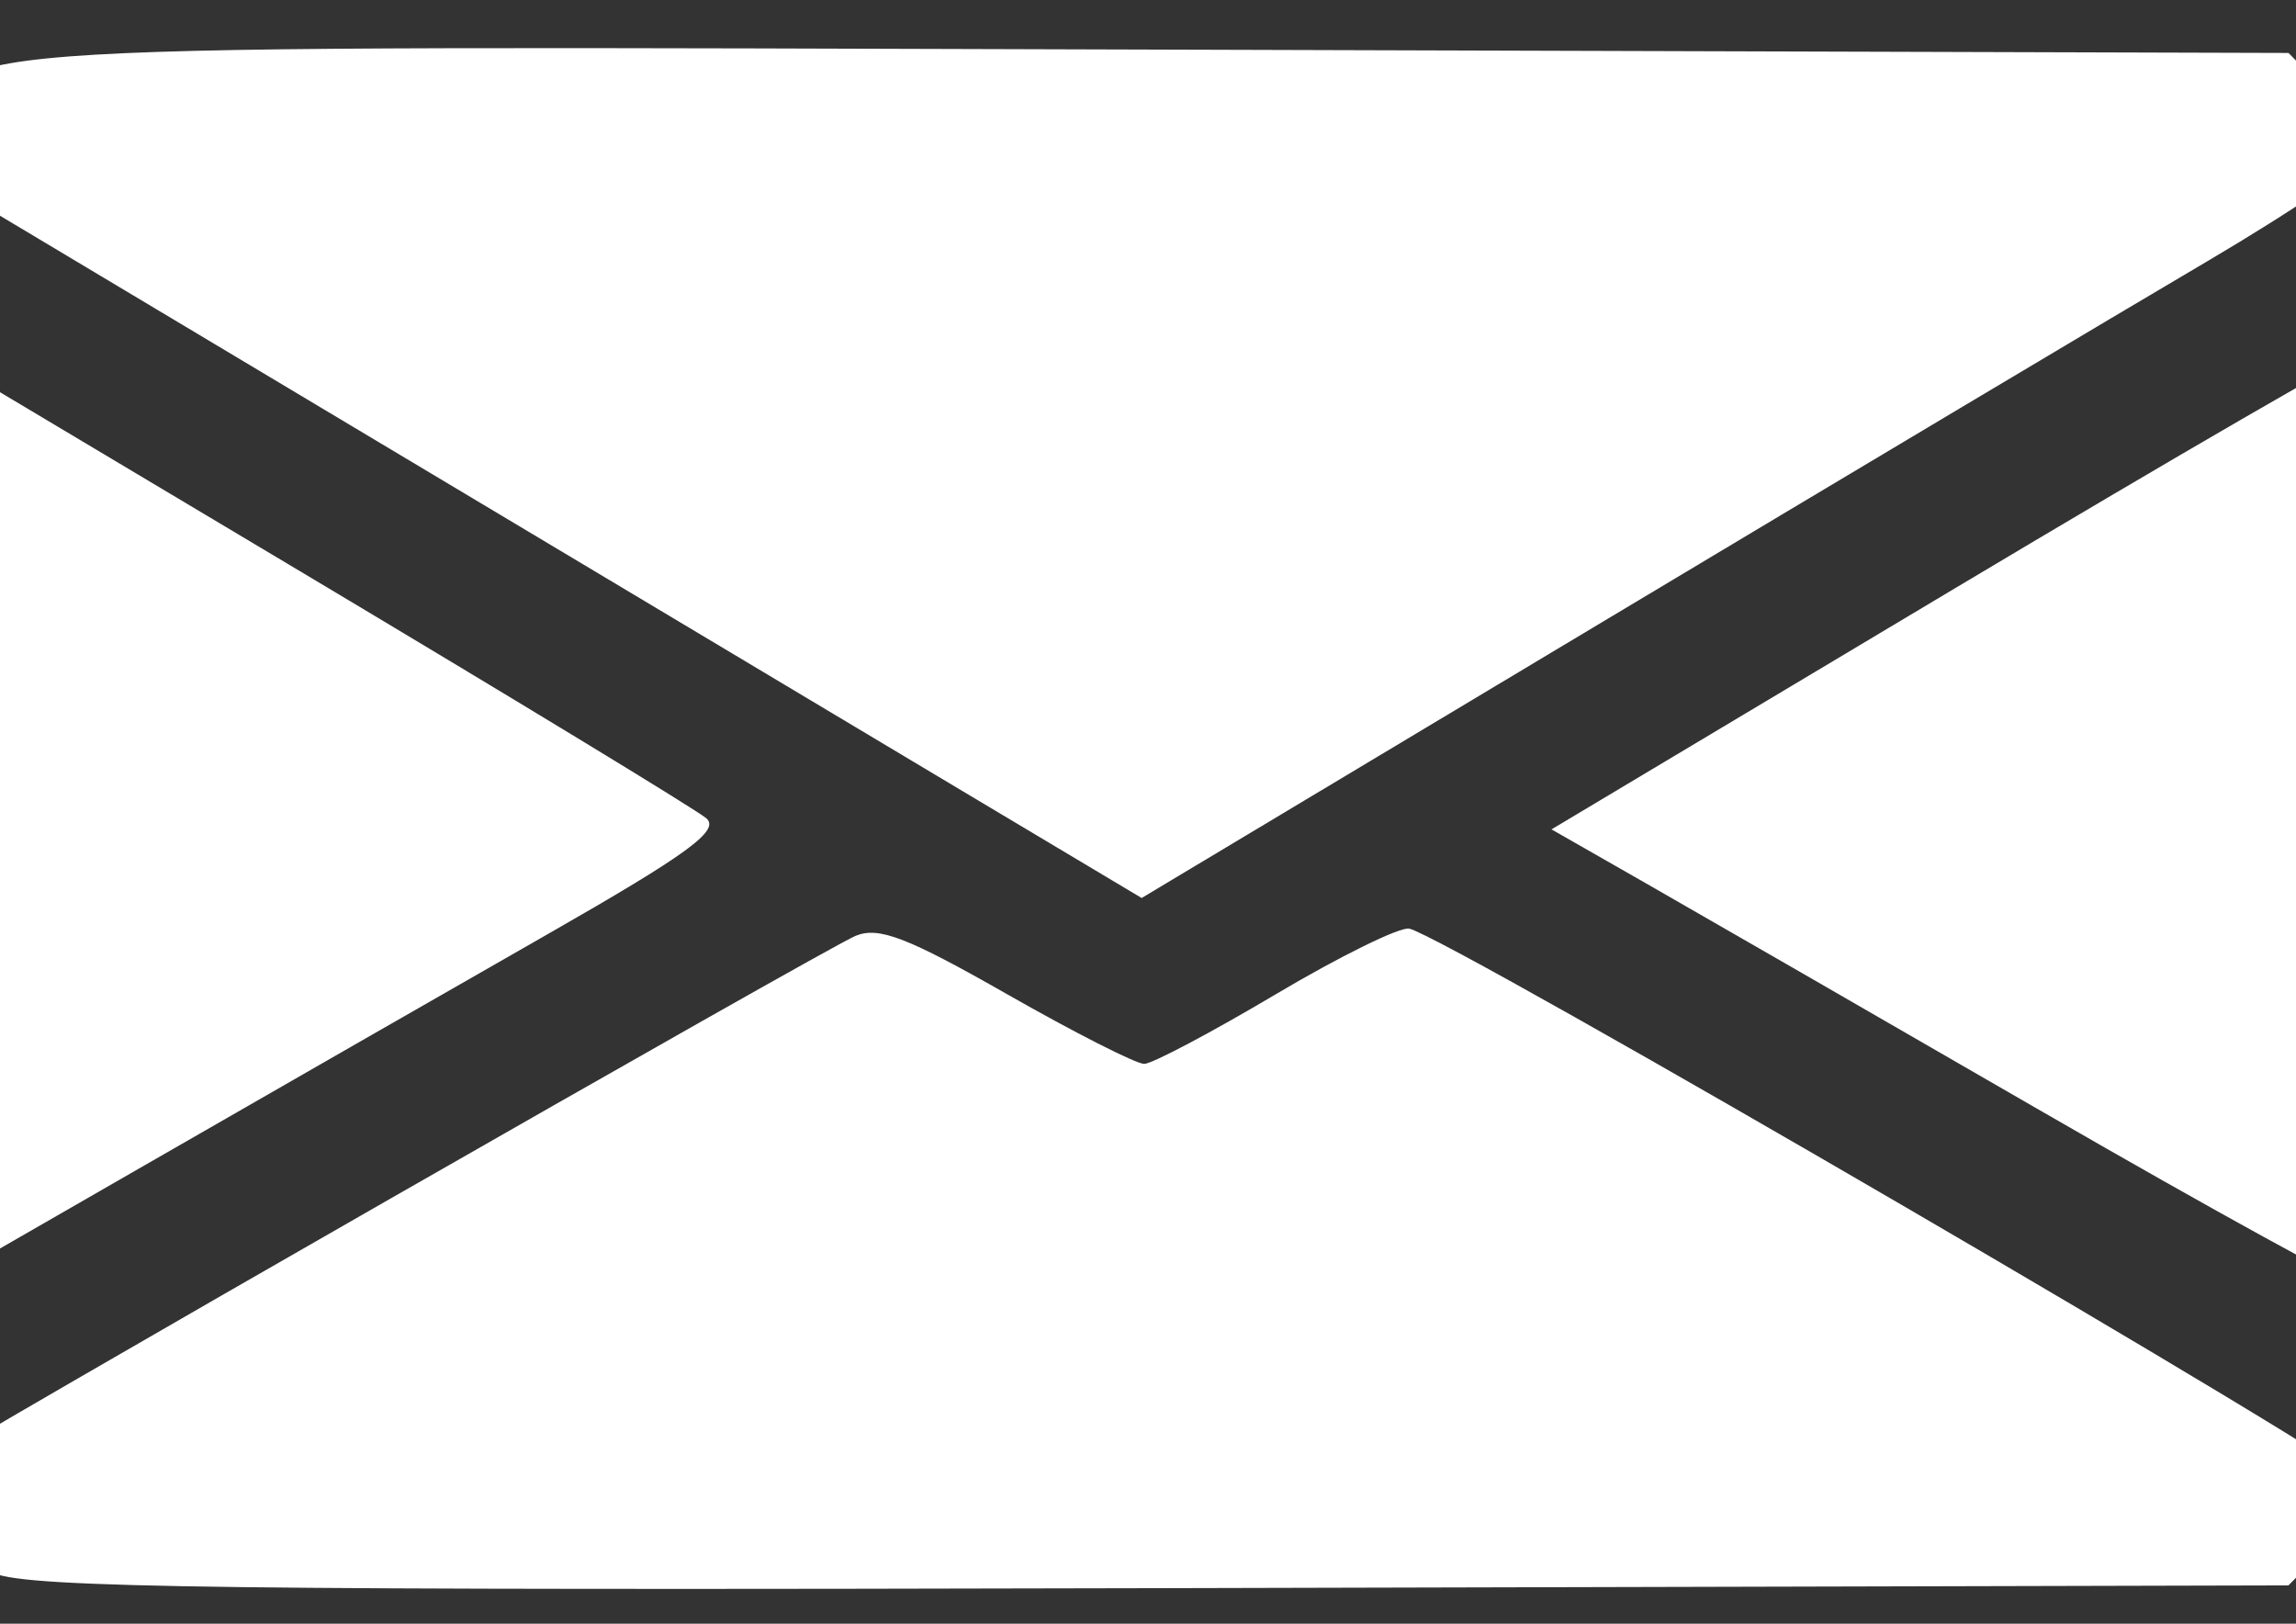 <?xml version="1.0" encoding="UTF-8" standalone="no"?>
<!-- Created with Inkscape (http://www.inkscape.org/) -->

<svg
   xmlns:dc="http://purl.org/dc/elements/1.1/"
   xmlns:cc="http://creativecommons.org/ns#"
   xmlns:rdf="http://www.w3.org/1999/02/22-rdf-syntax-ns#"
   xmlns:svg="http://www.w3.org/2000/svg"
   xmlns="http://www.w3.org/2000/svg"
   xmlns:sodipodi="http://sodipodi.sourceforge.net/DTD/sodipodi-0.dtd"
   xmlns:inkscape="http://www.inkscape.org/namespaces/inkscape"
   width="297mm"
   height="210mm"
   viewBox="0 0 297 210"
   version="1.1"
   id="svg8"
   inkscape:version="0.92.5 (2060ec1f9f, 2020-04-08)"
   sodipodi:docname="mail.svg">
  <rect x="0" y="0" width="297" height="210" fill="#333333" stroke="none"/>
  <defs
     id="defs2" />
  <sodipodi:namedview
     id="base"
     pagecolor="#ffffff"
     bordercolor="#666666"
     borderopacity="1.0"
     inkscape:pageopacity="0.0"
     inkscape:pageshadow="2"
     inkscape:zoom="0.35"
     inkscape:cx="-120"
     inkscape:cy="548.57143"
     inkscape:document-units="mm"
     inkscape:current-layer="layer1"
     showgrid="false"
     inkscape:window-width="1920"
     inkscape:window-height="946"
     inkscape:window-x="0"
     inkscape:window-y="27"
     inkscape:window-maximized="1" />
  <g
     inkscape:label="Layer 1"
     inkscape:groupmode="layer"
     id="layer1"
     style="display:inline"
     transform="translate(0,-87)">
    <rect
       style="opacity:1;fill:#b3b3b3;fill-opacity:1;stroke:none;stroke-width:0.1;stroke-miterlimit:4;stroke-dasharray:none;stroke-opacity:1"
       id="rect4704"
       width="390.071"
       height="276.679"
       x="-597.202"
       y="-41.667"
       rx="3.441"
       ry="3.441" />
    <g
       id="g4702"
       transform="matrix(2.367,0,0,2.149,1013.617,-182.291)">
      <path
         inkscape:connector-curvature="0"
         id="path4690"
         d="m -375.197,173.203 c -5.146,-3.384 -20.335,-13.381 -33.754,-22.217 l -24.398,-16.065 1.166,-2.254 c 2.477,-4.79 -0.541,-4.594 67.336,-4.372 l 61.685,0.202 2.206,2.469 c 1.213,1.358 2.204,2.889 2.202,3.402 -0.003,0.513 -3.999,3.523 -8.882,6.688 -4.883,3.165 -19.976,13.077 -33.54,22.027 l -24.662,16.271 z"
         style="opacity:1;fill:#ffffff;fill-opacity:1;stroke:none;stroke-width:0.286;stroke-miterlimit:4;stroke-dasharray:none;stroke-opacity:1" />
      <path
         inkscape:connector-curvature="0"
         id="path4692"
         d="m -433.312,174.62 v -29.046 l 21.356,14.032 c 11.746,7.718 21.792,14.444 22.324,14.948 0.772,0.73 -0.995,2.151 -8.693,6.993 -5.314,3.343 -15.36,9.687 -22.324,14.099 l -12.662,8.021 z"
         style="opacity:1;fill:#ffffff;fill-opacity:1;stroke:none;stroke-width:0.286;stroke-miterlimit:4;stroke-dasharray:none;stroke-opacity:1" />
      <path
         inkscape:connector-curvature="0"
         id="path4694"
         d="m -428.538,220.003 c -2.889,-1.265 -5.237,-5.147 -3.809,-6.297 1.612,-1.298 49.235,-31.322 50.867,-32.07 1.268,-0.581 2.824,0.078 8.275,3.5 3.693,2.319 7.072,4.209 7.51,4.202 0.438,-0.008 3.668,-1.891 7.178,-4.185 3.51,-2.294 6.796,-4.074 7.303,-3.955 2.098,0.493 52.448,32.799 52.454,33.655 0.004,0.513 -0.986,2.044 -2.199,3.402 l -2.206,2.469 -61.483,0.166 c -51.201,0.139 -61.886,-0.01 -63.891,-0.888 z"
         style="opacity:1;fill:#ffffff;fill-opacity:1;stroke:none;stroke-width:0.286;stroke-miterlimit:4;stroke-dasharray:none;stroke-opacity:1" />
      <path
         inkscape:connector-curvature="0"
         id="path4696"
         d="m -316.517,192.28 c -9.147,-5.82 -18.947,-12.039 -21.777,-13.819 l -5.146,-3.237 22.007,-14.481 c 12.104,-7.964 22.328,-14.481 22.722,-14.481 0.436,0 0.715,11.042 0.715,28.348 0,22.201 -0.205,28.338 -0.945,28.299 -0.52,-0.027 -8.429,-4.811 -17.576,-10.631 z"
         style="opacity:1;fill:#ffffff;fill-opacity:1;stroke:none;stroke-width:0.286;stroke-miterlimit:4;stroke-dasharray:none;stroke-opacity:1" />
    </g>
  </g>
</svg>
